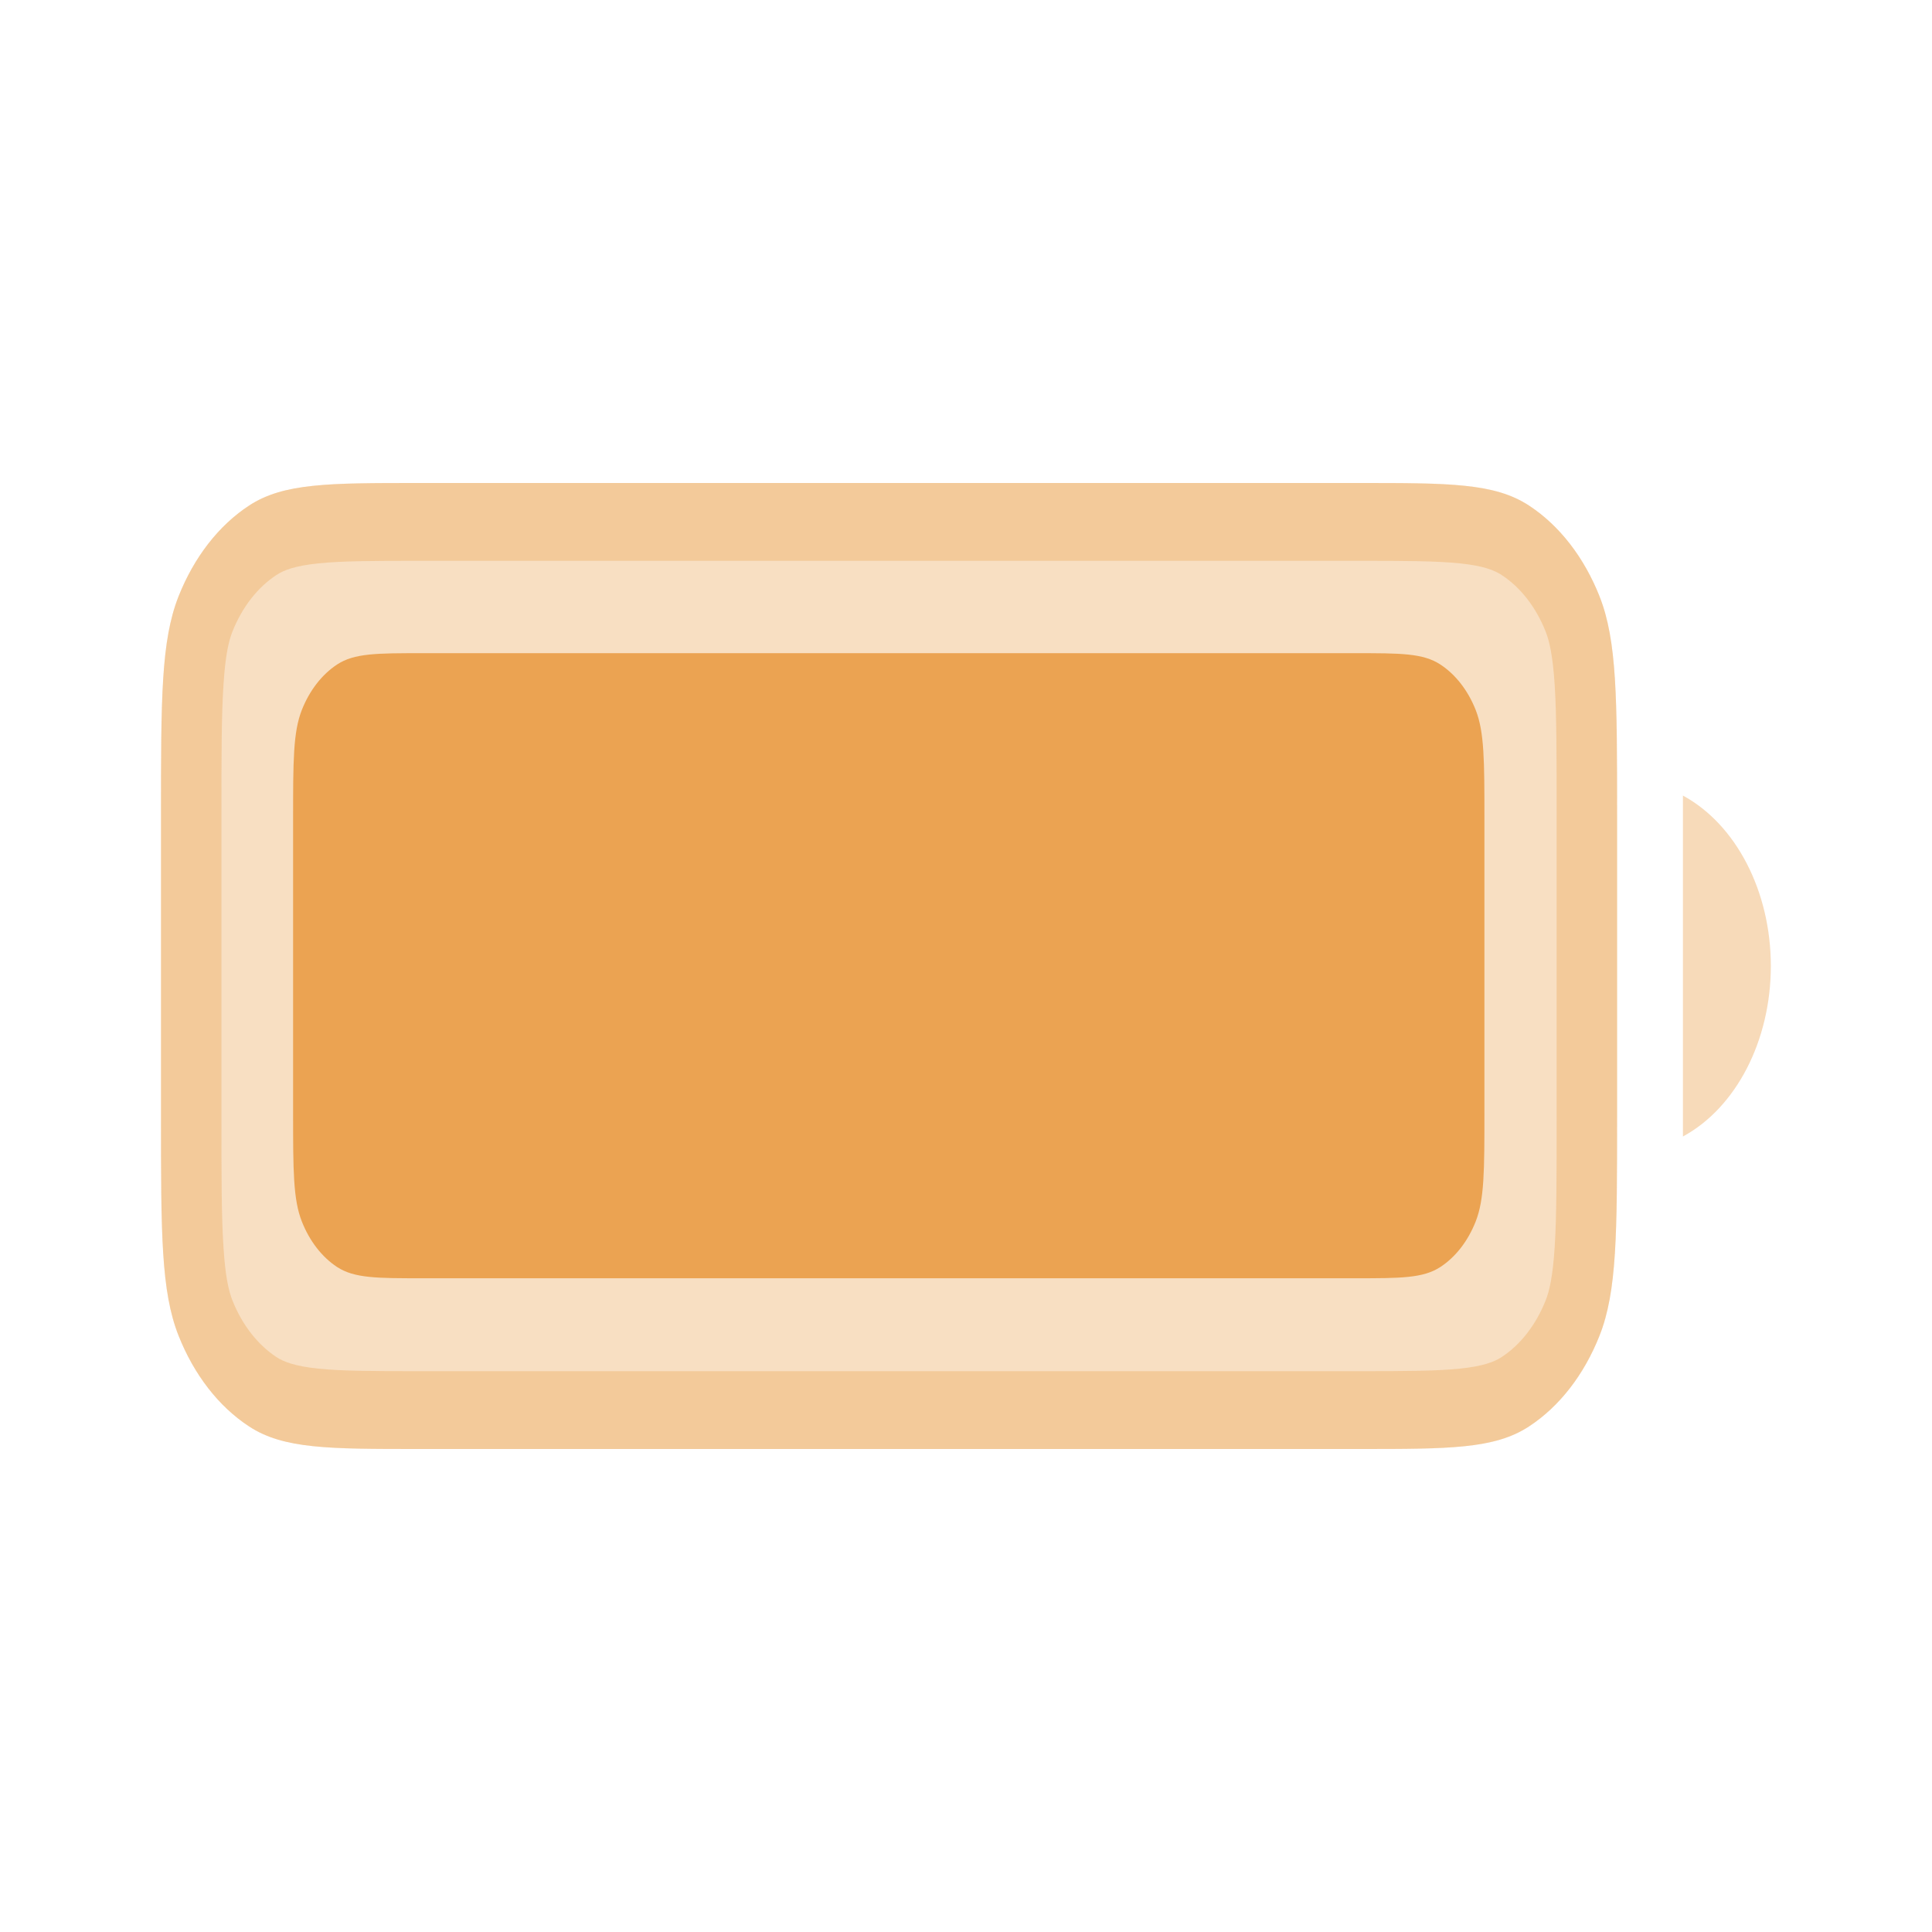 <svg width="24" height="24" viewBox="0 0 24 24" fill="none" xmlns="http://www.w3.org/2000/svg">
<path opacity="0.35" d="M2 10.125C2 8.681 2 7.959 2.218 7.408C2.41 6.923 2.716 6.528 3.093 6.281C3.521 6 4.082 6 5.203 6H16.885C18.006 6 18.567 6 18.995 6.281C19.372 6.528 19.678 6.923 19.87 7.408C20.088 7.959 20.088 8.681 20.088 10.125V13.875C20.088 15.319 20.088 16.041 19.87 16.592C19.678 17.077 19.372 17.472 18.995 17.719C18.567 18 18.006 18 16.885 18H5.203C4.082 18 3.521 18 3.093 17.719C2.716 17.472 2.41 17.077 2.218 16.592C2 16.041 2 15.319 2 13.875V10.125Z" fill="#EBA352"/>
<path opacity="0.35" fill-rule="evenodd" clip-rule="evenodd" d="M16.885 6.967H5.203C4.63 6.967 4.246 6.968 3.95 6.999C3.662 7.029 3.525 7.083 3.434 7.143C3.199 7.297 3.007 7.544 2.887 7.847C2.841 7.964 2.799 8.141 2.776 8.511C2.751 8.892 2.751 9.387 2.751 10.125V13.875C2.751 14.613 2.751 15.108 2.776 15.489C2.799 15.86 2.841 16.037 2.887 16.153C3.007 16.456 3.199 16.703 3.434 16.858C3.525 16.917 3.662 16.971 3.95 17.001C4.246 17.032 4.63 17.033 5.203 17.033H16.885C17.458 17.033 17.842 17.032 18.139 17.001C18.426 16.971 18.563 16.917 18.654 16.858C18.89 16.703 19.081 16.456 19.201 16.153C19.247 16.037 19.289 15.86 19.313 15.489C19.337 15.108 19.337 14.613 19.337 13.875V10.125C19.337 9.387 19.337 8.892 19.313 8.511C19.289 8.141 19.247 7.964 19.201 7.847C19.081 7.544 18.89 7.297 18.654 7.143C18.563 7.083 18.426 7.029 18.139 6.999C17.842 6.968 17.458 6.967 16.885 6.967ZM2.218 7.408C2 7.959 2 8.681 2 10.125V13.875C2 15.319 2 16.041 2.218 16.592C2.41 17.077 2.716 17.472 3.093 17.719C3.521 18 4.082 18 5.203 18H16.885C18.006 18 18.567 18 18.995 17.719C19.372 17.472 19.678 17.077 19.87 16.592C20.088 16.041 20.088 15.319 20.088 13.875V10.125C20.088 8.681 20.088 7.959 19.87 7.408C19.678 6.923 19.372 6.528 18.995 6.281C18.567 6 18.006 6 16.885 6H5.203C4.082 6 3.521 6 3.093 6.281C2.716 6.528 2.41 6.923 2.218 7.408Z" fill="#EBA352"/>
<path opacity="0.4" d="M20.906 9.883V14.118C21.568 13.759 21.998 12.925 21.998 12C21.998 11.076 21.568 10.242 20.906 9.883" fill="#EBA352"/>
<path d="M3.641 10.177C3.641 9.455 3.641 9.094 3.75 8.818C3.846 8.576 3.999 8.379 4.187 8.255C4.401 8.114 4.682 8.114 5.242 8.114H16.838C17.399 8.114 17.679 8.114 17.893 8.255C18.082 8.379 18.235 8.576 18.331 8.818C18.44 9.094 18.44 9.455 18.44 10.177V13.816C18.44 14.538 18.44 14.899 18.331 15.175C18.235 15.418 18.082 15.615 17.893 15.739C17.679 15.879 17.399 15.879 16.838 15.879H5.242C4.682 15.879 4.401 15.879 4.187 15.739C3.999 15.615 3.846 15.418 3.75 15.175C3.641 14.899 3.641 14.538 3.641 13.816V10.177Z" fill="#EBA352"/>
</svg>
